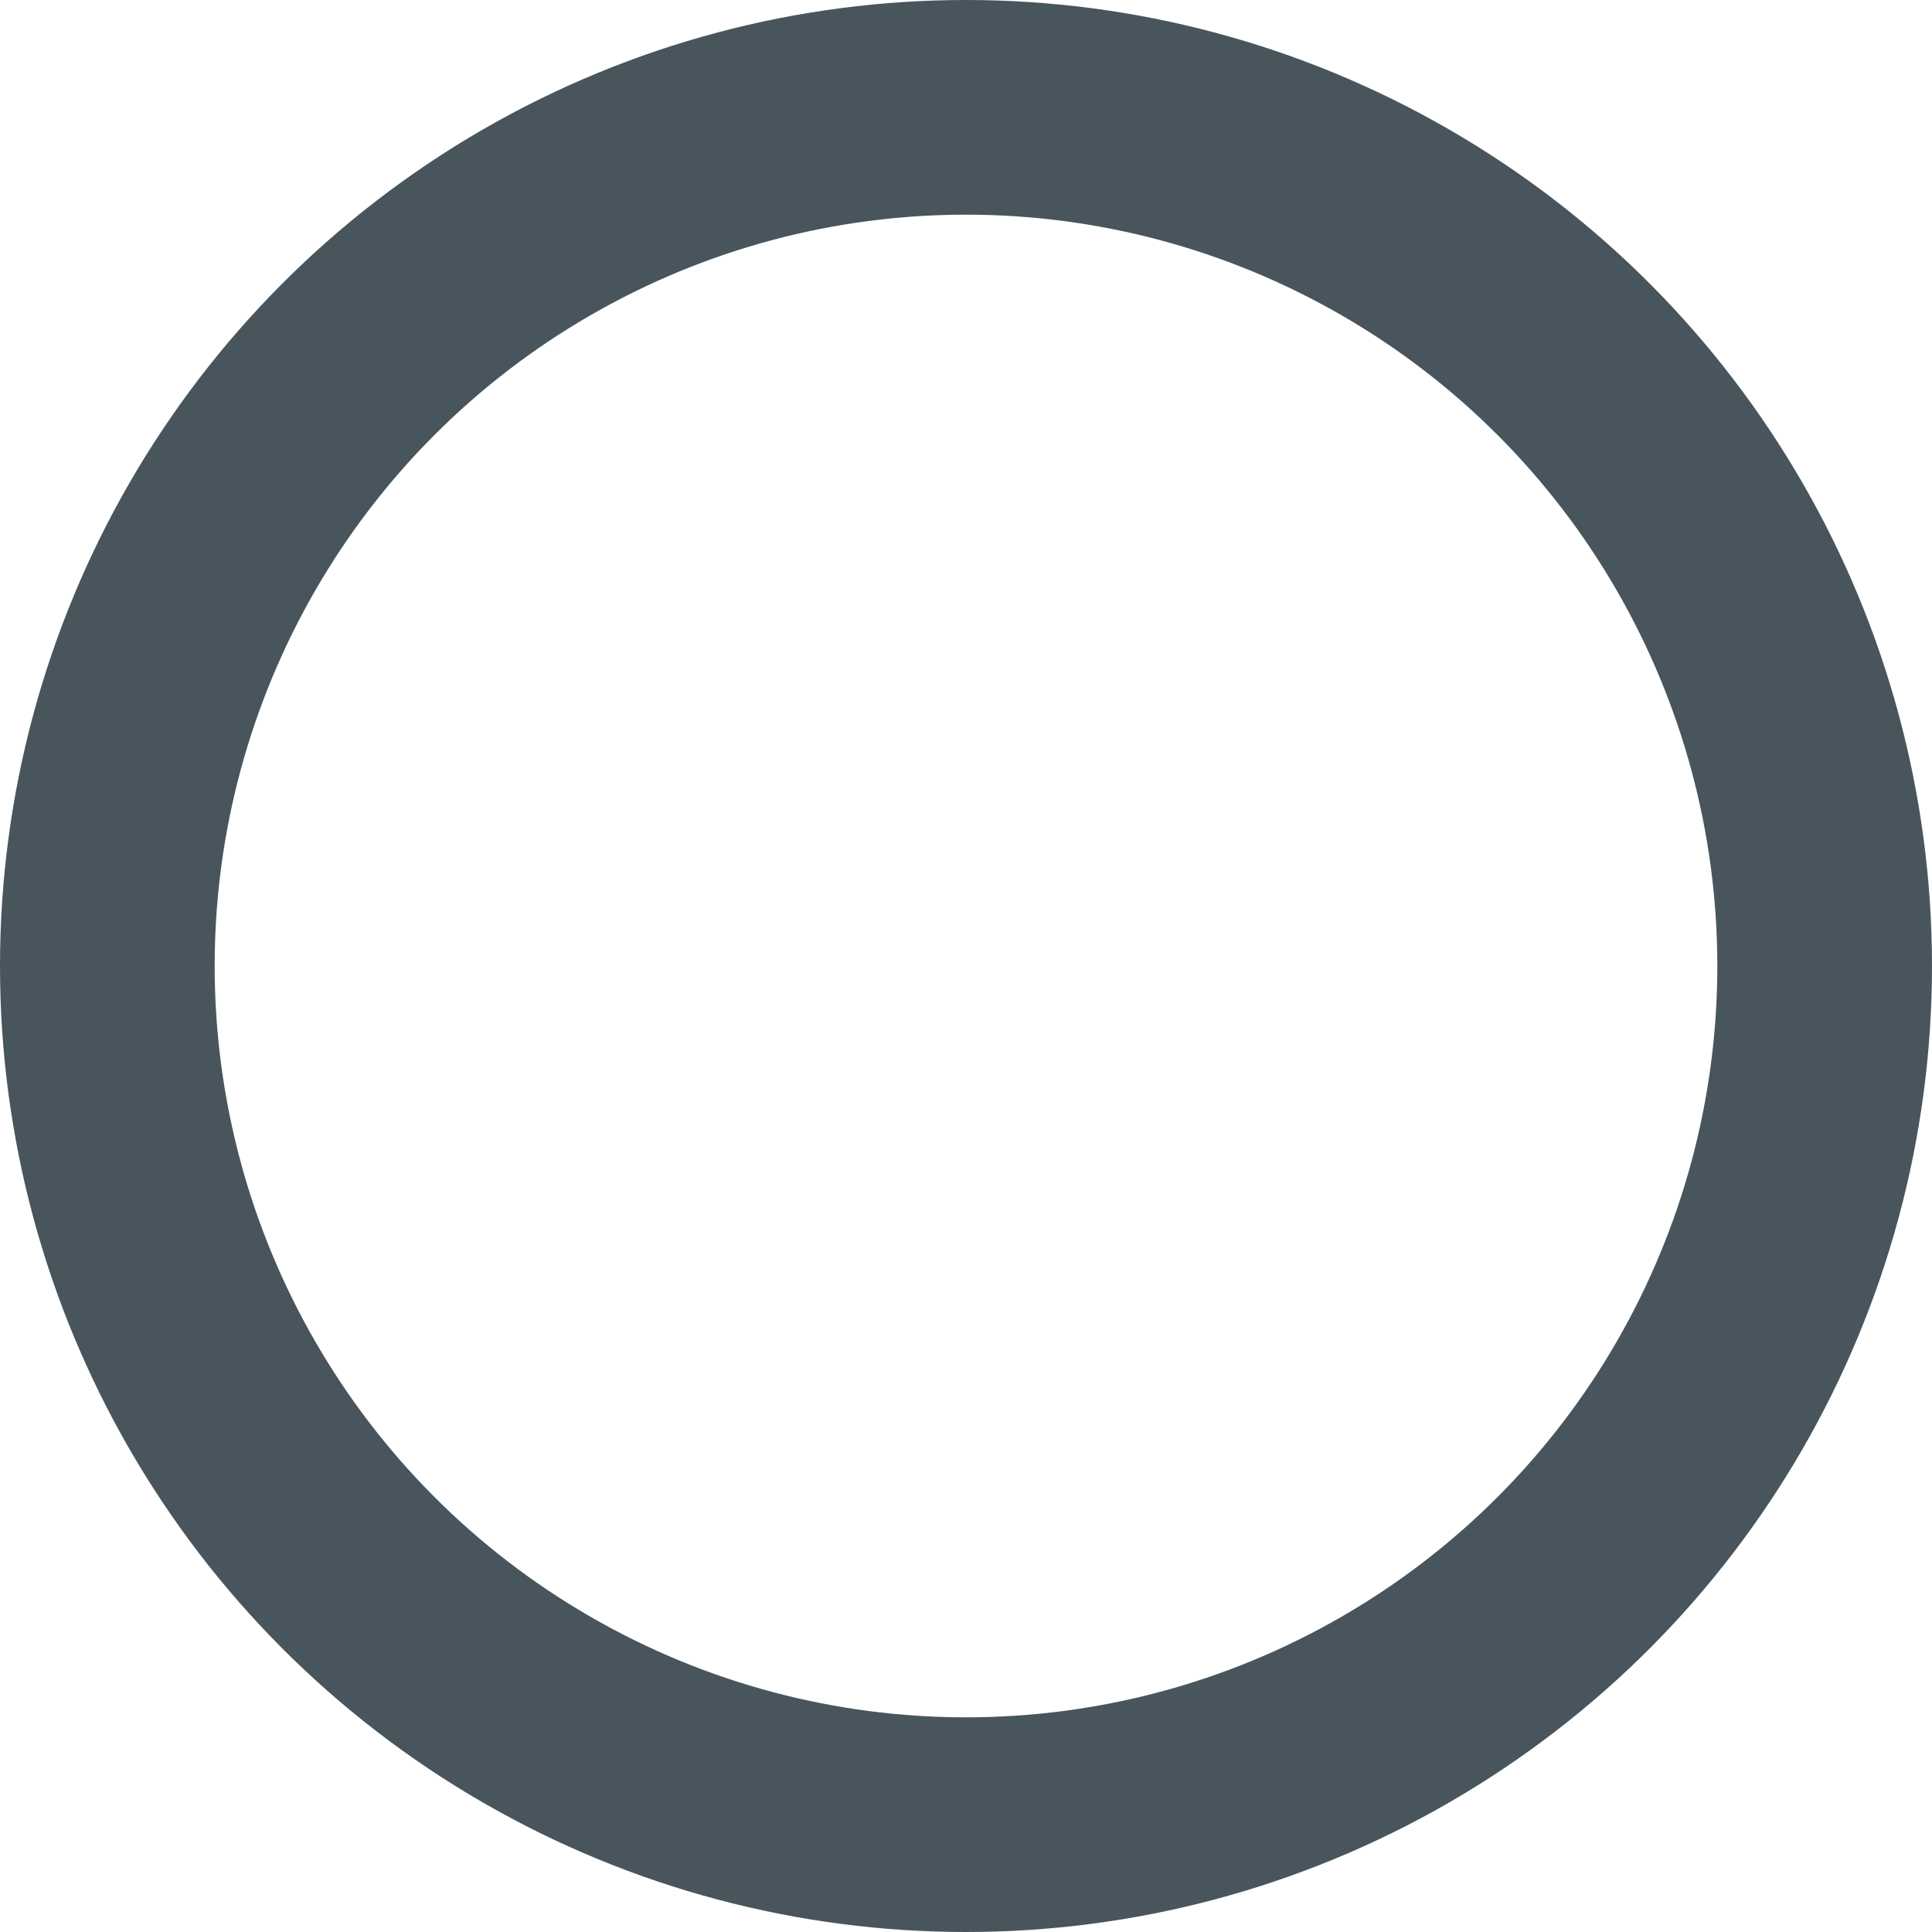 <?xml version='1.0' encoding='UTF-8' standalone='no'?>
<!DOCTYPE svg PUBLIC '-//W3C//DTD SVG 1.1//EN' 'http://www.w3.org/Graphics/SVG/1.1/DTD/svg11.dtd'>
<!-- Animated using aniGen version 0.8.1 Quality of Life - http://anigen.org -->
<svg width="90" height="90" viewBox="0 0 90 90" version="1.1" xmlns="http://www.w3.org/2000/svg" xmlns:xlink="http://www.w3.org/1999/xlink" id="svg1331" preserveAspectRatio="xMidYMid" xmlns:svg="http://www.w3.org/2000/svg" xmlns:sodipodi="http://sodipodi.sourceforge.net/DTD/sodipodi-0.dtd" xmlns:inkscape="http://www.inkscape.org/namespaces/inkscape" xmlns:anigen="http://www.anigen.org/namespace" anigen:version="0.8.1">
    <!-- Generator: Sketch 42 (36781) - http://www.bohemiancoding.com/sketch -->
    <sodipodi:namedview id="base" bordercolor="#666666" borderopacity="1" inkscape:cx="0" inkscape:cy="0" inkscape:zoom="1"></sodipodi:namedview><title id="title3968">Oval 2</title>
    <desc id="desc2903">Created with Sketch.</desc>
    <defs id="defs9161">
        <linearGradient x1="0%" y1="100%" x2="124.418%" y2="-20.57%" id="linearGradient-1">
            <stop stop-color="#0085CD" offset="0%" id="stop5285"></stop>
            <stop stop-color="#47E882" offset="100%" id="stop125"></stop>
        </linearGradient>
    </defs>
    <g id="circ2" stroke="none" stroke-width="1" fill="none" fill-rule="evenodd" stroke-linecap="square">
        <g id="circ1" transform="translate(-635, -337)" stroke="url(#linearGradient-1)" stroke-width="10" stroke-linecap="round">
            <circle id="Oval-2" cx="680" cy="382" r="40" style="fill: none; stroke: rgb(73, 85, 92); stroke-opacity: 1;"></circle>
        </g>
    </g>
    <animate attributeName="stroke-dashoffset" dur="1.5s" repeatCount="indefinite" from="502" to="0" id="animate9246"></animate>
	<animate attributeName="stroke-dasharray" dur="1.5s" repeatCount="indefinite" values="161 90;1 250;161 90" id="animate4936"></animate>
</svg>